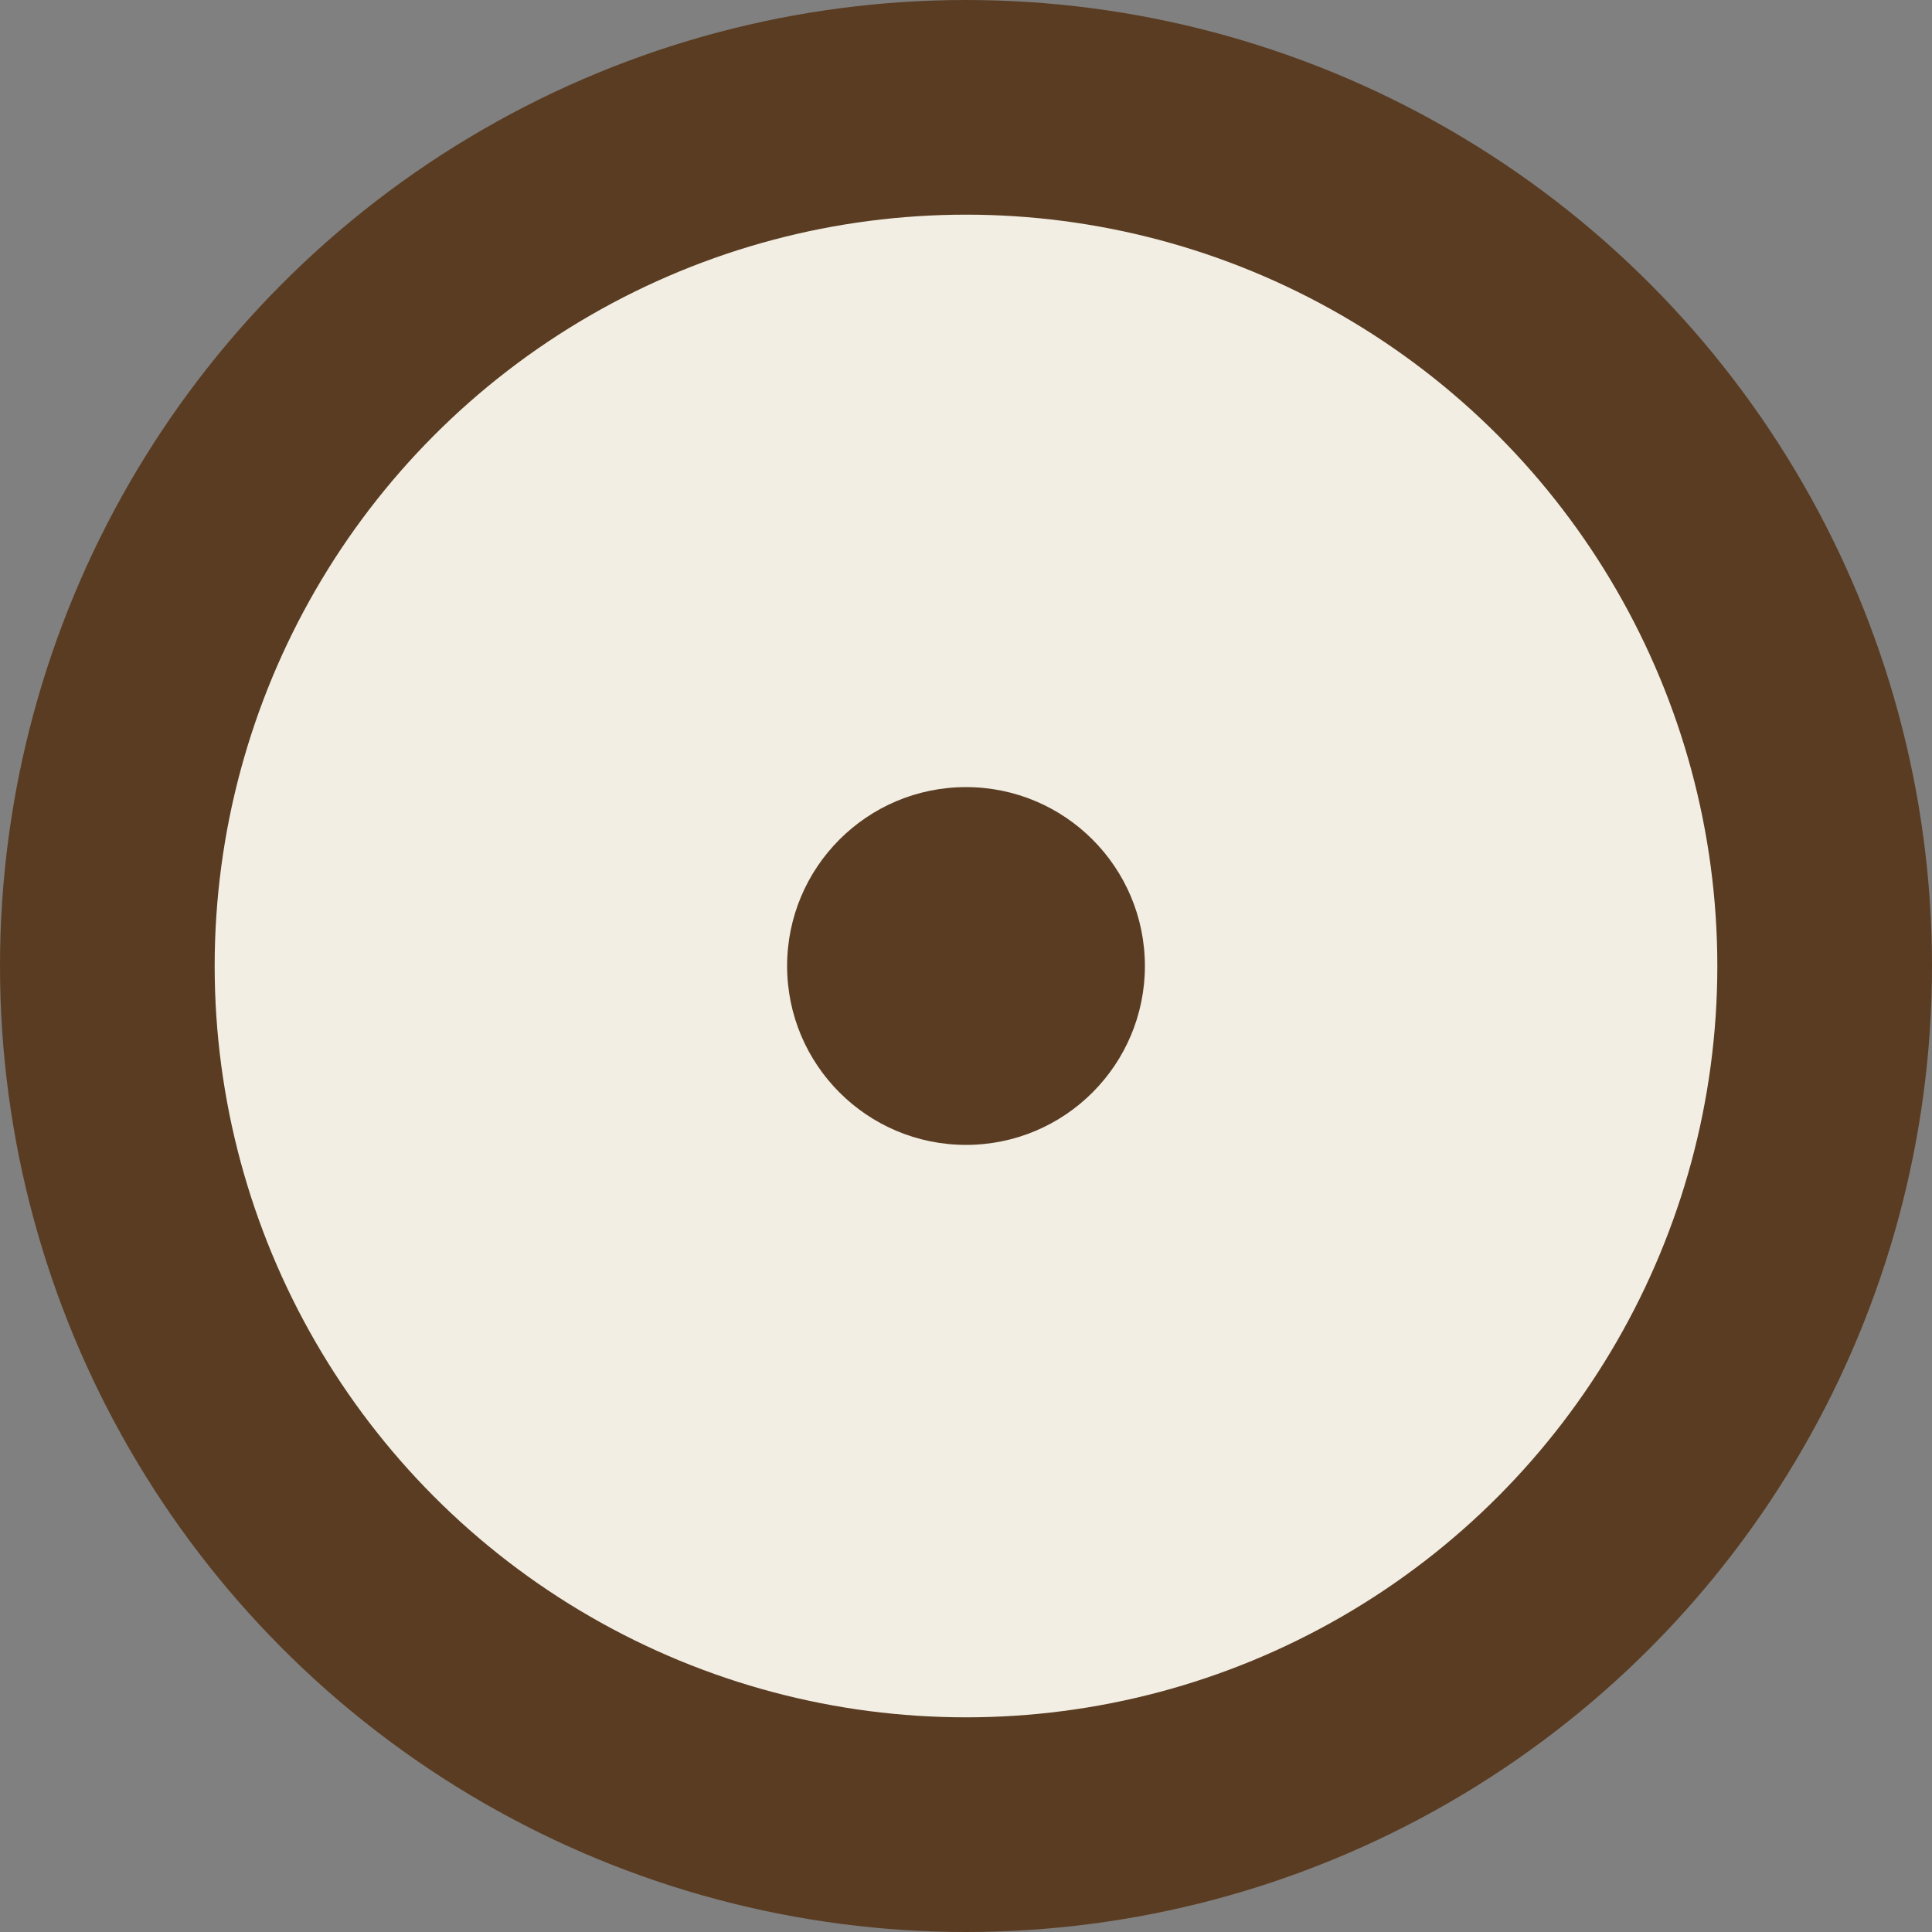 <svg width="27" height="27" viewBox="0 0 27 27" fill="none" xmlns="http://www.w3.org/2000/svg">
<rect x="0" y="0" width="27" height="27" fill="#808080" stroke="none"/>
<circle cx="13.5" cy="13.5" r="12" fill="#F2EEE3" stroke="#5A3C22" stroke-width="3"/>
<circle cx="13.5" cy="13.5" r="2.5" fill="#5A3C22"/>
</svg>
